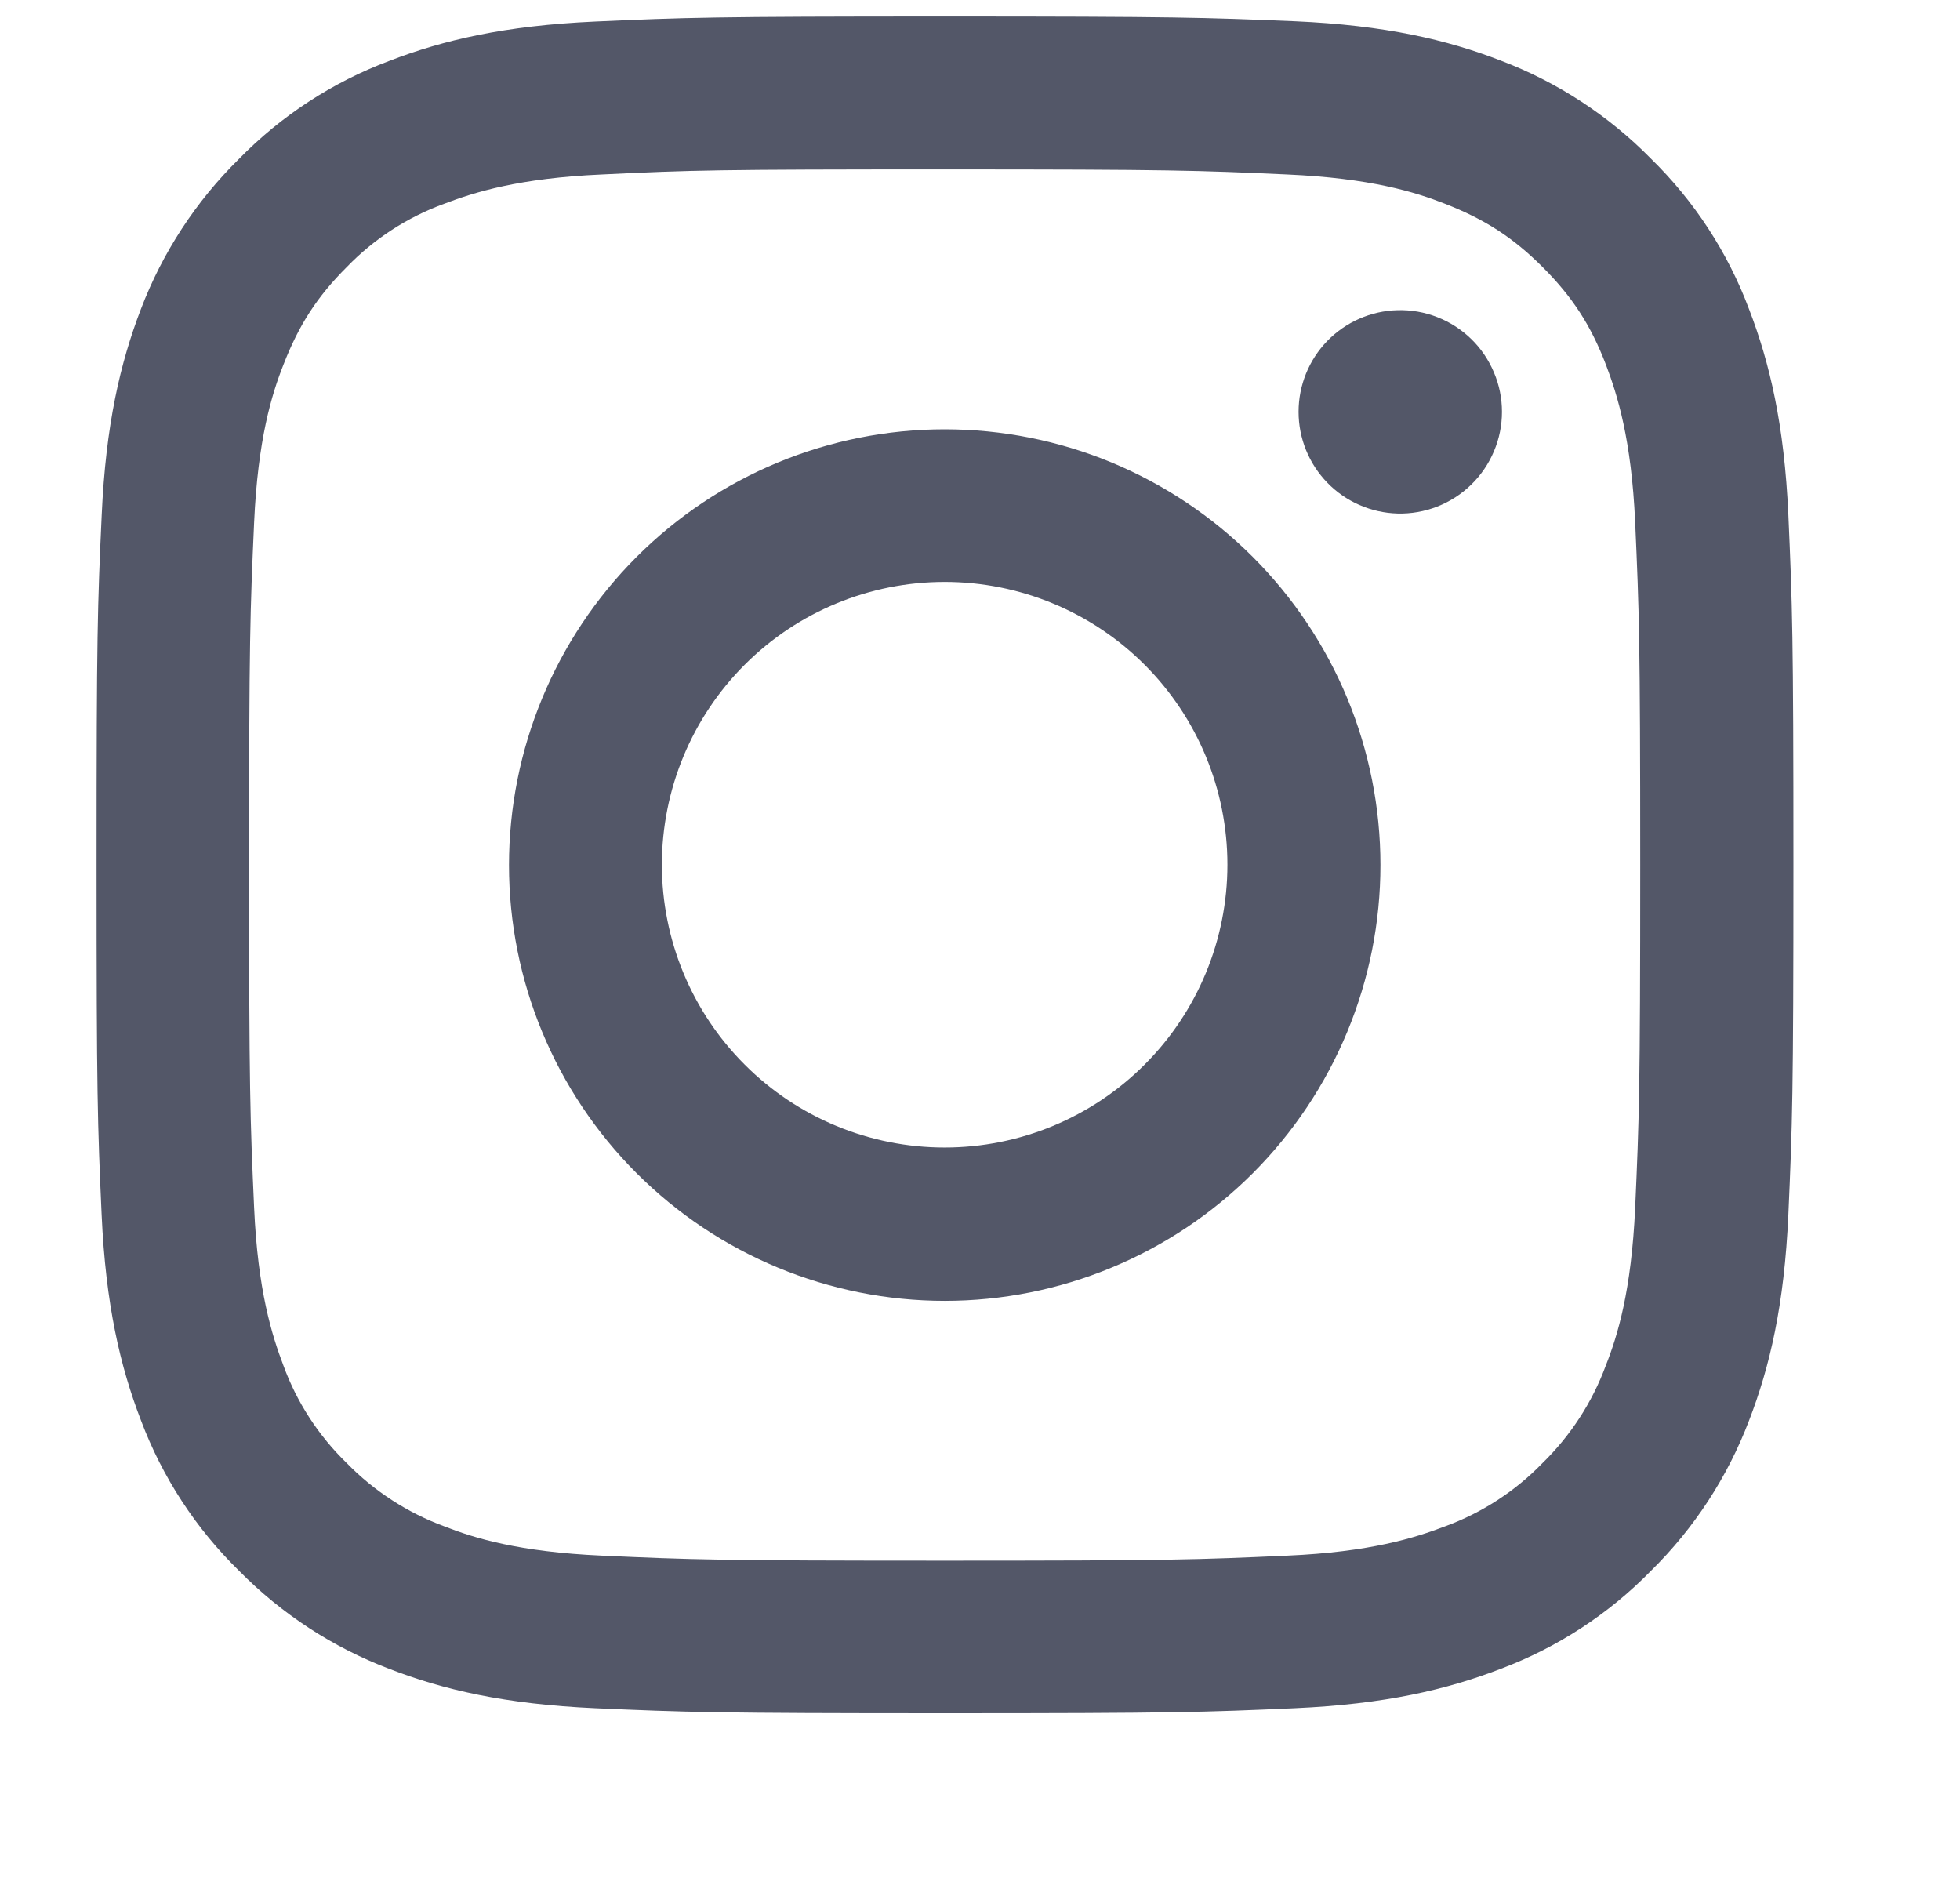 <svg width="26" height="25" viewBox="0 0 26 25" fill="none" xmlns="http://www.w3.org/2000/svg">
<path d="M12.531 2.247C15.537 2.247 15.889 2.26 17.077 2.314C18.177 2.363 18.77 2.546 19.167 2.702C19.695 2.908 20.07 3.149 20.463 3.542C20.856 3.935 21.101 4.31 21.303 4.837C21.454 5.234 21.642 5.828 21.691 6.927C21.744 8.115 21.758 8.467 21.758 11.473C21.758 14.479 21.744 14.832 21.691 16.02C21.641 17.119 21.459 17.713 21.302 18.11C21.122 18.599 20.835 19.041 20.462 19.405C20.1 19.779 19.658 20.066 19.168 20.245C18.77 20.397 18.176 20.585 17.078 20.633C15.889 20.687 15.537 20.7 12.531 20.7C9.525 20.7 9.173 20.687 7.985 20.633C6.885 20.584 6.292 20.401 5.895 20.245C5.406 20.065 4.963 19.778 4.599 19.405C4.225 19.042 3.937 18.599 3.759 18.11C3.608 17.713 3.42 17.119 3.371 16.02C3.318 14.832 3.304 14.48 3.304 11.474C3.304 8.468 3.318 8.115 3.371 6.927C3.421 5.828 3.603 5.234 3.76 4.837C3.965 4.31 4.206 3.935 4.6 3.542C4.962 3.167 5.405 2.88 5.894 2.702C6.292 2.55 6.886 2.362 7.984 2.314C9.173 2.256 9.53 2.247 12.531 2.247ZM12.531 0.219C9.476 0.219 9.092 0.232 7.891 0.286C6.694 0.34 5.877 0.532 5.161 0.809C4.41 1.091 3.73 1.535 3.169 2.109C2.598 2.671 2.155 3.35 1.869 4.1C1.595 4.815 1.403 5.632 1.349 6.833C1.294 8.03 1.281 8.414 1.281 11.469C1.281 14.524 1.294 14.908 1.348 16.109C1.402 17.306 1.594 18.123 1.871 18.842C2.154 19.593 2.597 20.273 3.171 20.834C3.734 21.405 4.413 21.849 5.162 22.134C5.877 22.411 6.694 22.603 7.895 22.657C9.097 22.71 9.476 22.724 12.535 22.724C15.595 22.724 15.975 22.71 17.175 22.657C18.373 22.603 19.19 22.411 19.909 22.134C20.66 21.851 21.34 21.408 21.901 20.834C22.473 20.271 22.916 19.592 23.201 18.843C23.477 18.128 23.669 17.311 23.723 16.109C23.776 14.908 23.79 14.529 23.79 11.469C23.79 8.409 23.776 8.03 23.723 6.829C23.669 5.632 23.477 4.815 23.2 4.096C22.918 3.345 22.474 2.665 21.9 2.104C21.338 1.532 20.659 1.089 19.909 0.804C19.194 0.527 18.377 0.335 17.176 0.282C15.97 0.232 15.586 0.219 12.531 0.219Z" fill="#535768"/>
<path d="M12.531 5.694C10.998 5.694 9.528 6.303 8.444 7.387C7.36 8.472 6.752 9.942 6.752 11.475C6.752 13.008 7.361 14.478 8.446 15.562C9.53 16.645 11 17.254 12.533 17.254C13.292 17.254 14.044 17.104 14.745 16.813C15.446 16.523 16.083 16.097 16.62 15.56C17.156 15.023 17.582 14.386 17.872 13.685C18.163 12.983 18.312 12.232 18.312 11.473C18.312 10.714 18.162 9.962 17.872 9.261C17.581 8.56 17.155 7.923 16.618 7.386C16.081 6.849 15.444 6.424 14.743 6.133C14.042 5.843 13.29 5.694 12.531 5.694ZM12.531 15.22C11.536 15.22 10.582 14.825 9.879 14.121C9.175 13.418 8.78 12.464 8.78 11.469C8.78 10.474 9.175 9.52 9.879 8.816C10.582 8.113 11.536 7.718 12.531 7.718C13.526 7.718 14.48 8.113 15.183 8.816C15.887 9.52 16.282 10.474 16.282 11.469C16.282 12.464 15.887 13.418 15.183 14.121C14.48 14.825 13.526 15.22 12.531 15.22ZM18.538 6.811C18.718 6.816 18.898 6.784 19.065 6.719C19.233 6.653 19.386 6.555 19.515 6.429C19.645 6.303 19.747 6.153 19.817 5.987C19.888 5.821 19.924 5.643 19.924 5.462C19.924 5.282 19.888 5.104 19.817 4.938C19.747 4.772 19.645 4.621 19.515 4.495C19.386 4.37 19.233 4.271 19.065 4.206C18.898 4.14 18.718 4.109 18.538 4.114C18.187 4.123 17.853 4.27 17.608 4.521C17.363 4.773 17.226 5.111 17.226 5.462C17.226 5.814 17.363 6.151 17.608 6.403C17.853 6.655 18.187 6.801 18.538 6.811Z" fill="#535768"/>
</svg>
